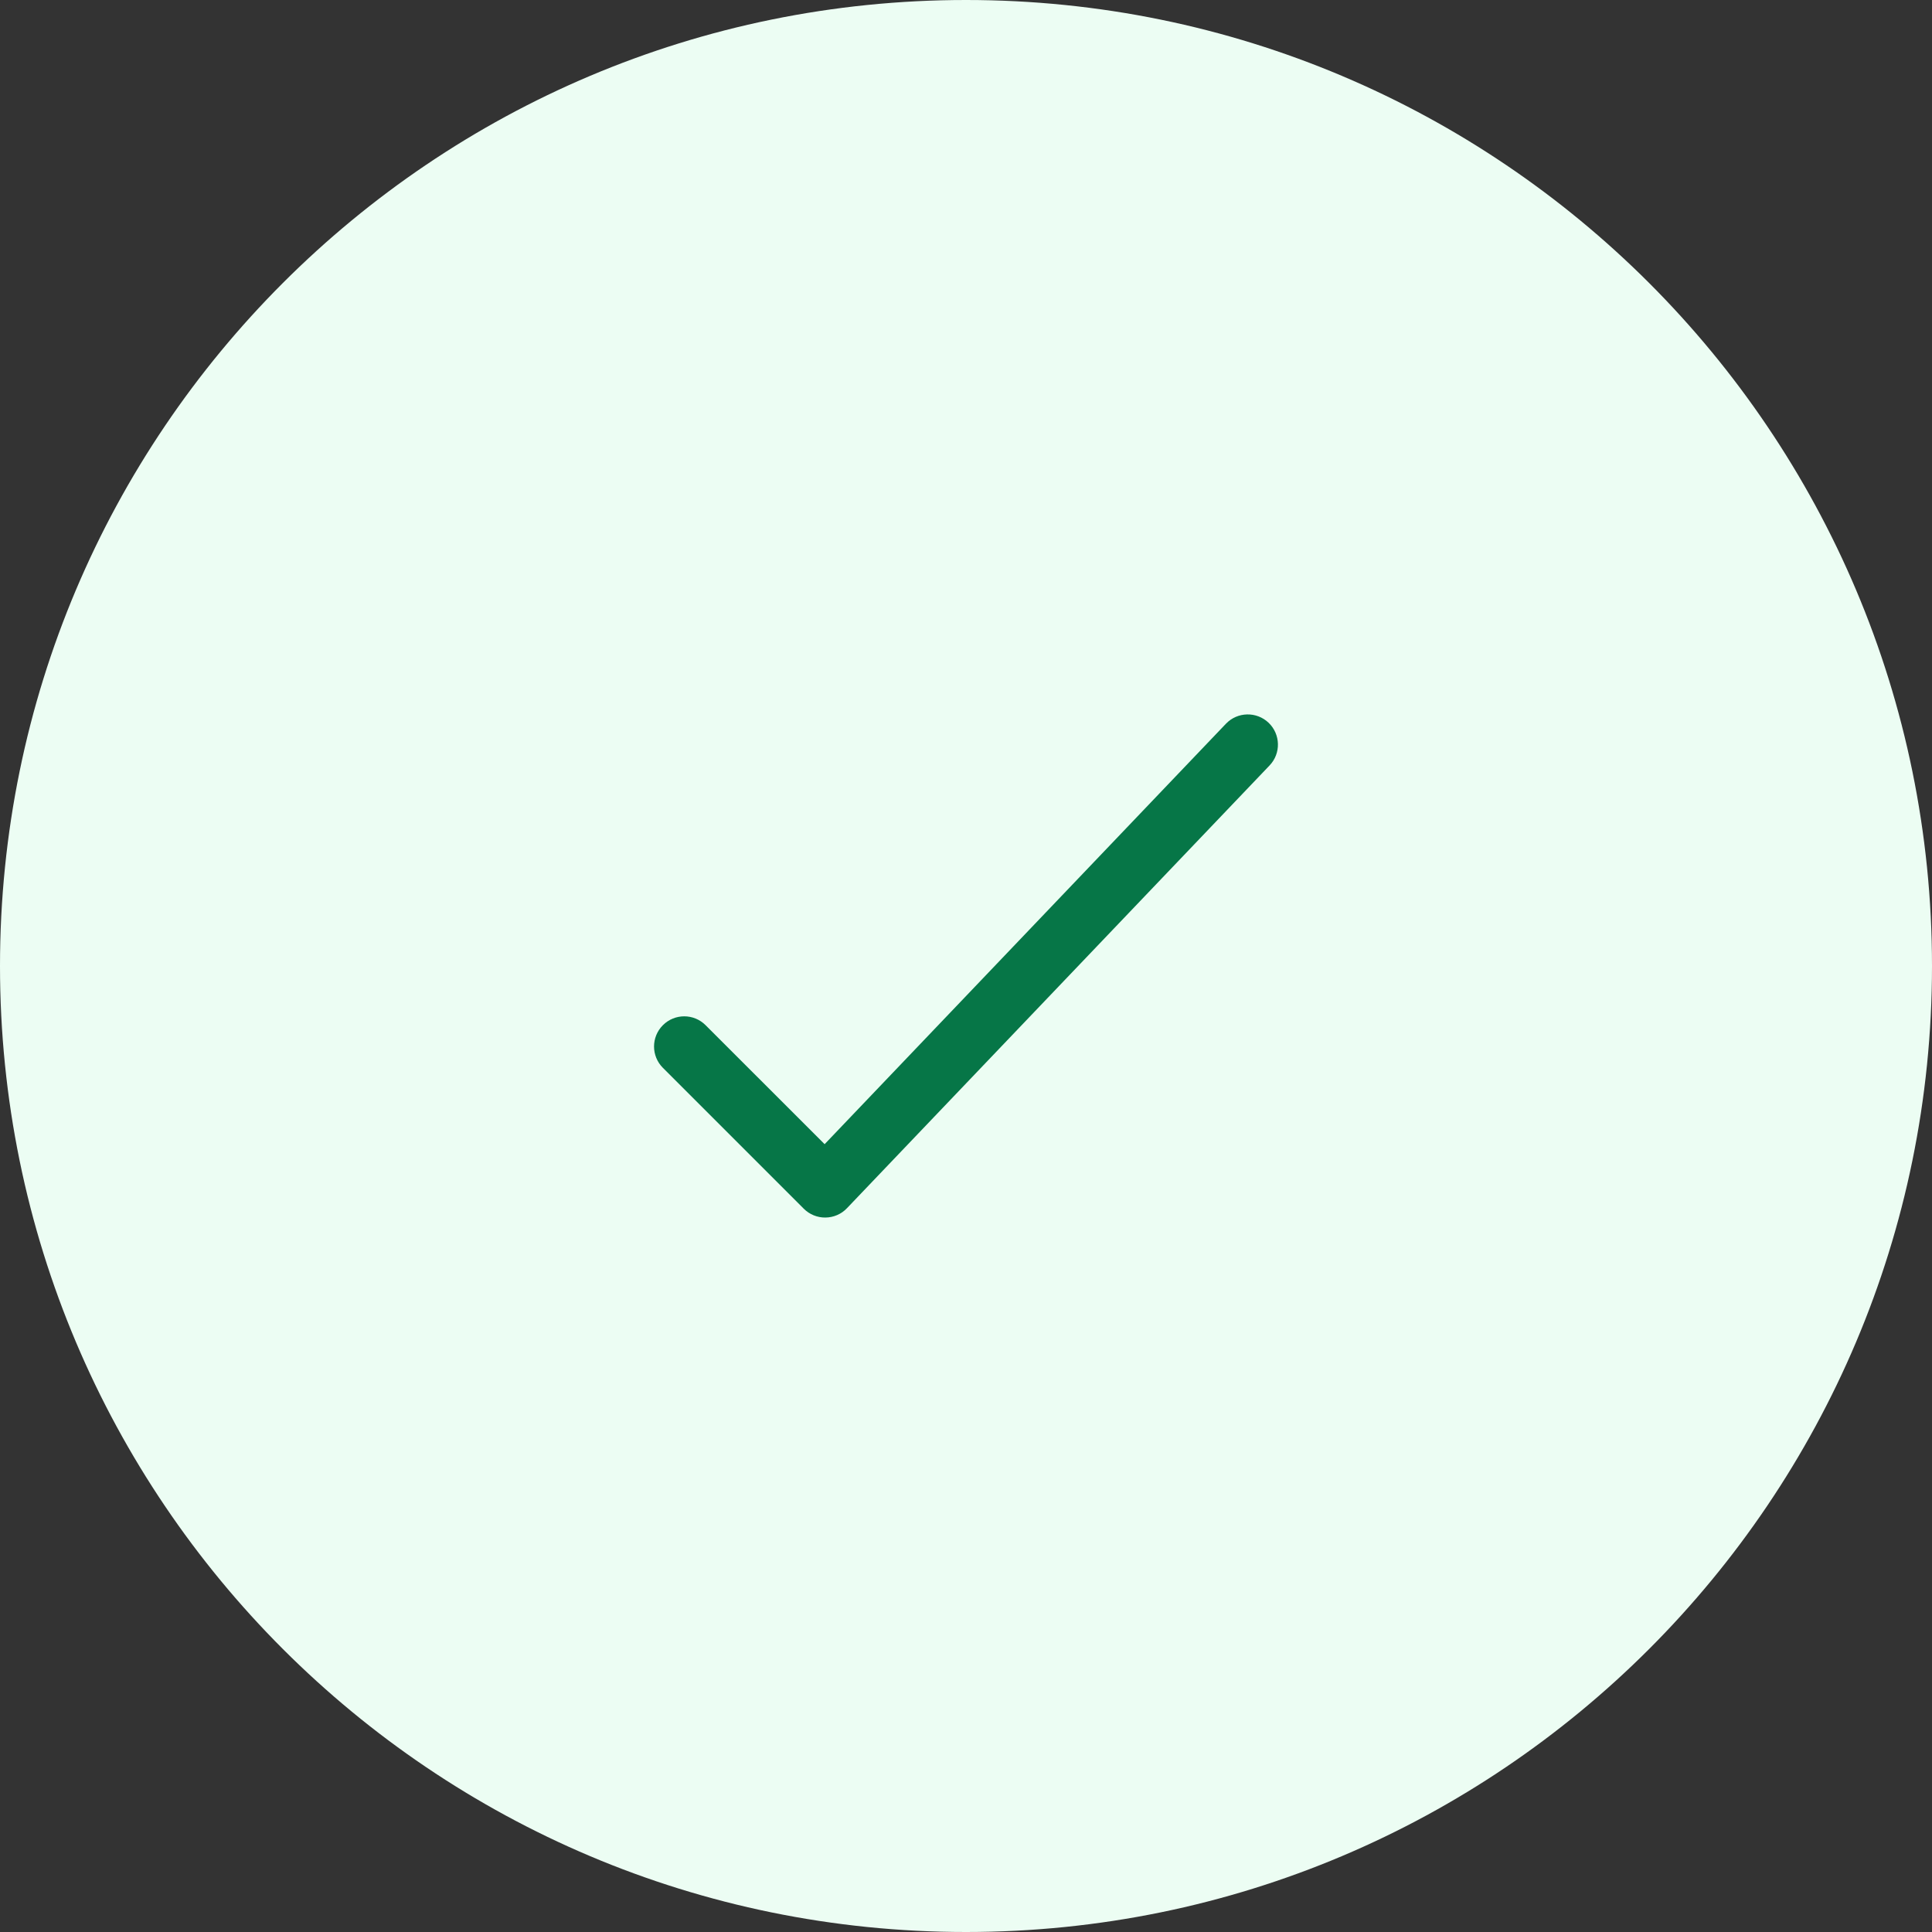 <svg width="40" height="40" viewBox="0 0 40 40" fill="none" xmlns="http://www.w3.org/2000/svg">
<rect x="0" y="0" width="40" height="40" fill="#333333" stroke="none"/>
<path d="M0 20C0 8.954 8.954 0 20 0C31.046 0 40 8.954 40 20C40 31.046 31.046 40 20 40C8.954 40 0 31.046 0 20Z" fill="#ECFDF3"/>
<path fill-rule="evenodd" clip-rule="evenodd" d="M26.265 14.964C26.514 15.203 26.524 15.598 26.285 15.848L17.535 25.015C17.419 25.137 17.259 25.206 17.09 25.208C16.922 25.21 16.76 25.144 16.641 25.025L13.725 22.109C13.48 21.864 13.48 21.469 13.725 21.225C13.969 20.981 14.364 20.981 14.608 21.225L17.073 23.689L25.381 14.985C25.619 14.735 26.015 14.726 26.265 14.964Z" fill="#067647"/>
</svg>
